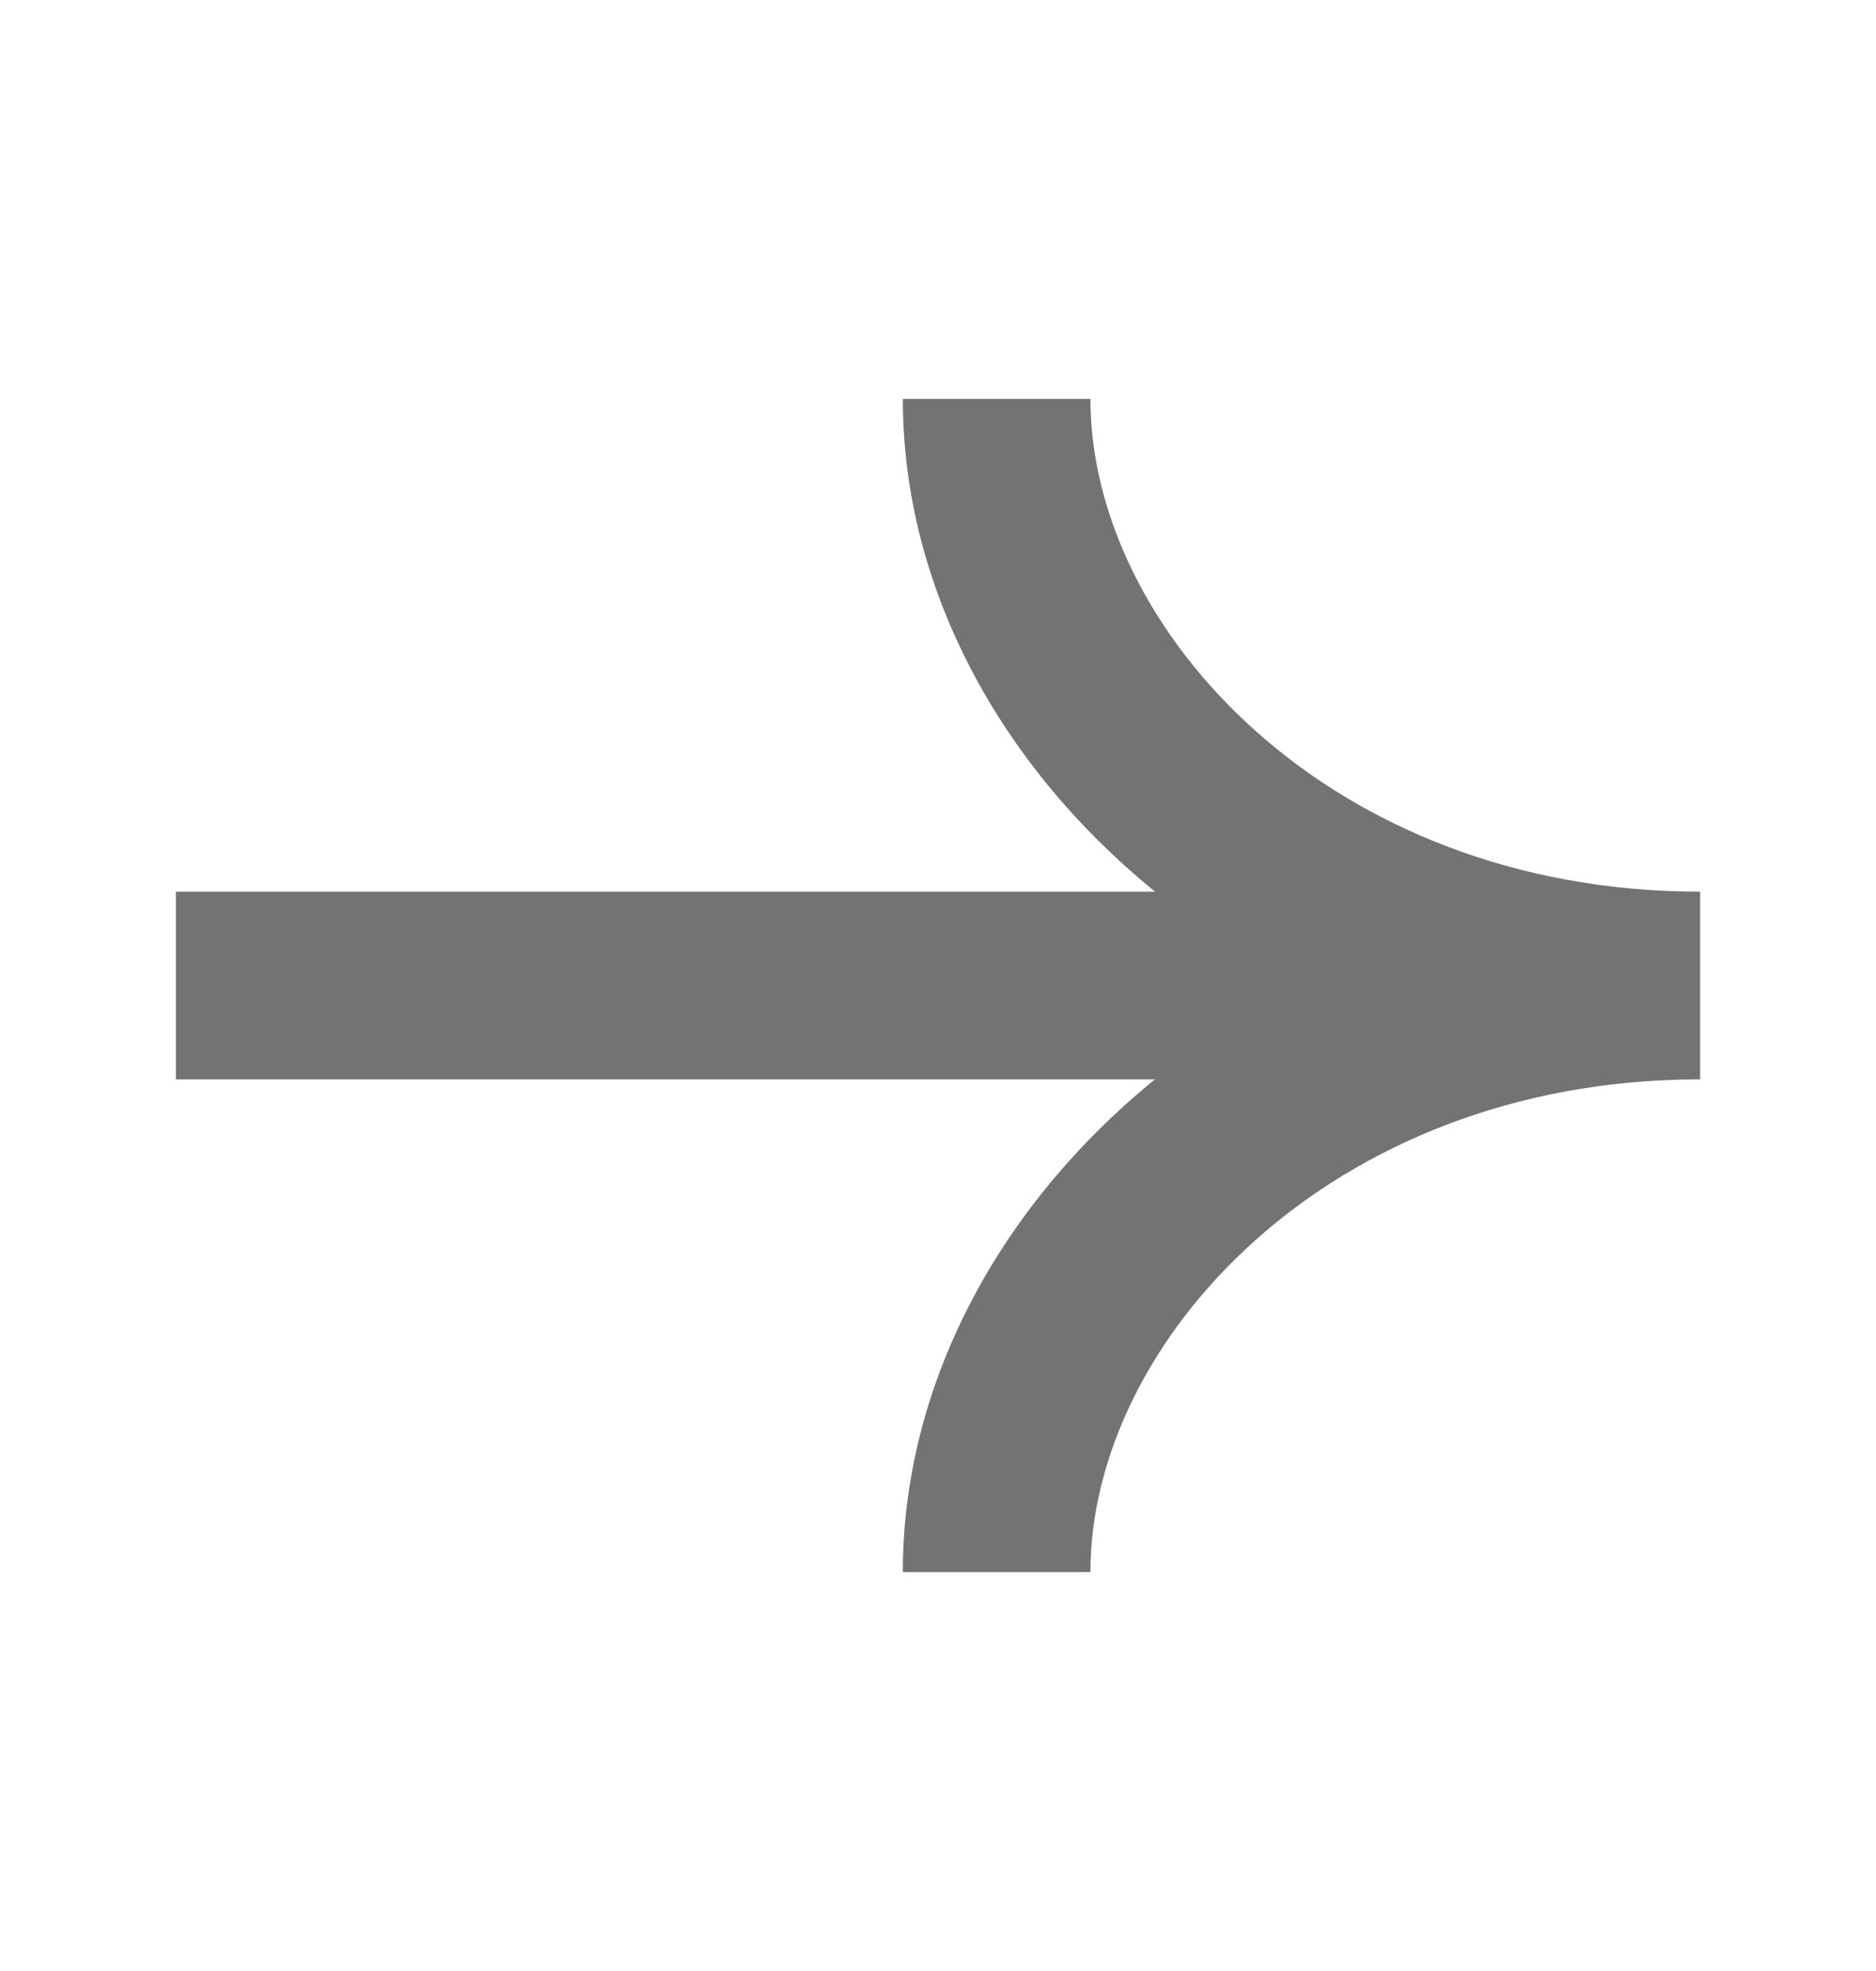 <svg width="20" height="21" viewBox="0 0 20 21" fill="none" xmlns="http://www.w3.org/2000/svg">
<path fill-rule="evenodd" clip-rule="evenodd" d="M18.115 9.5C18.119 9.5 18.122 9.5 18.125 9.5L18.125 9.5V11.5H18.091C14.166 11.516 11.625 14.298 11.625 16.75H9.625C9.625 14.757 10.646 12.855 12.313 11.5H1.875L1.875 9.5H12.314C10.646 8.145 9.625 6.243 9.625 4.25L11.625 4.25C11.625 6.707 14.177 9.495 18.115 9.5Z" fill="#737373"/>
</svg>

